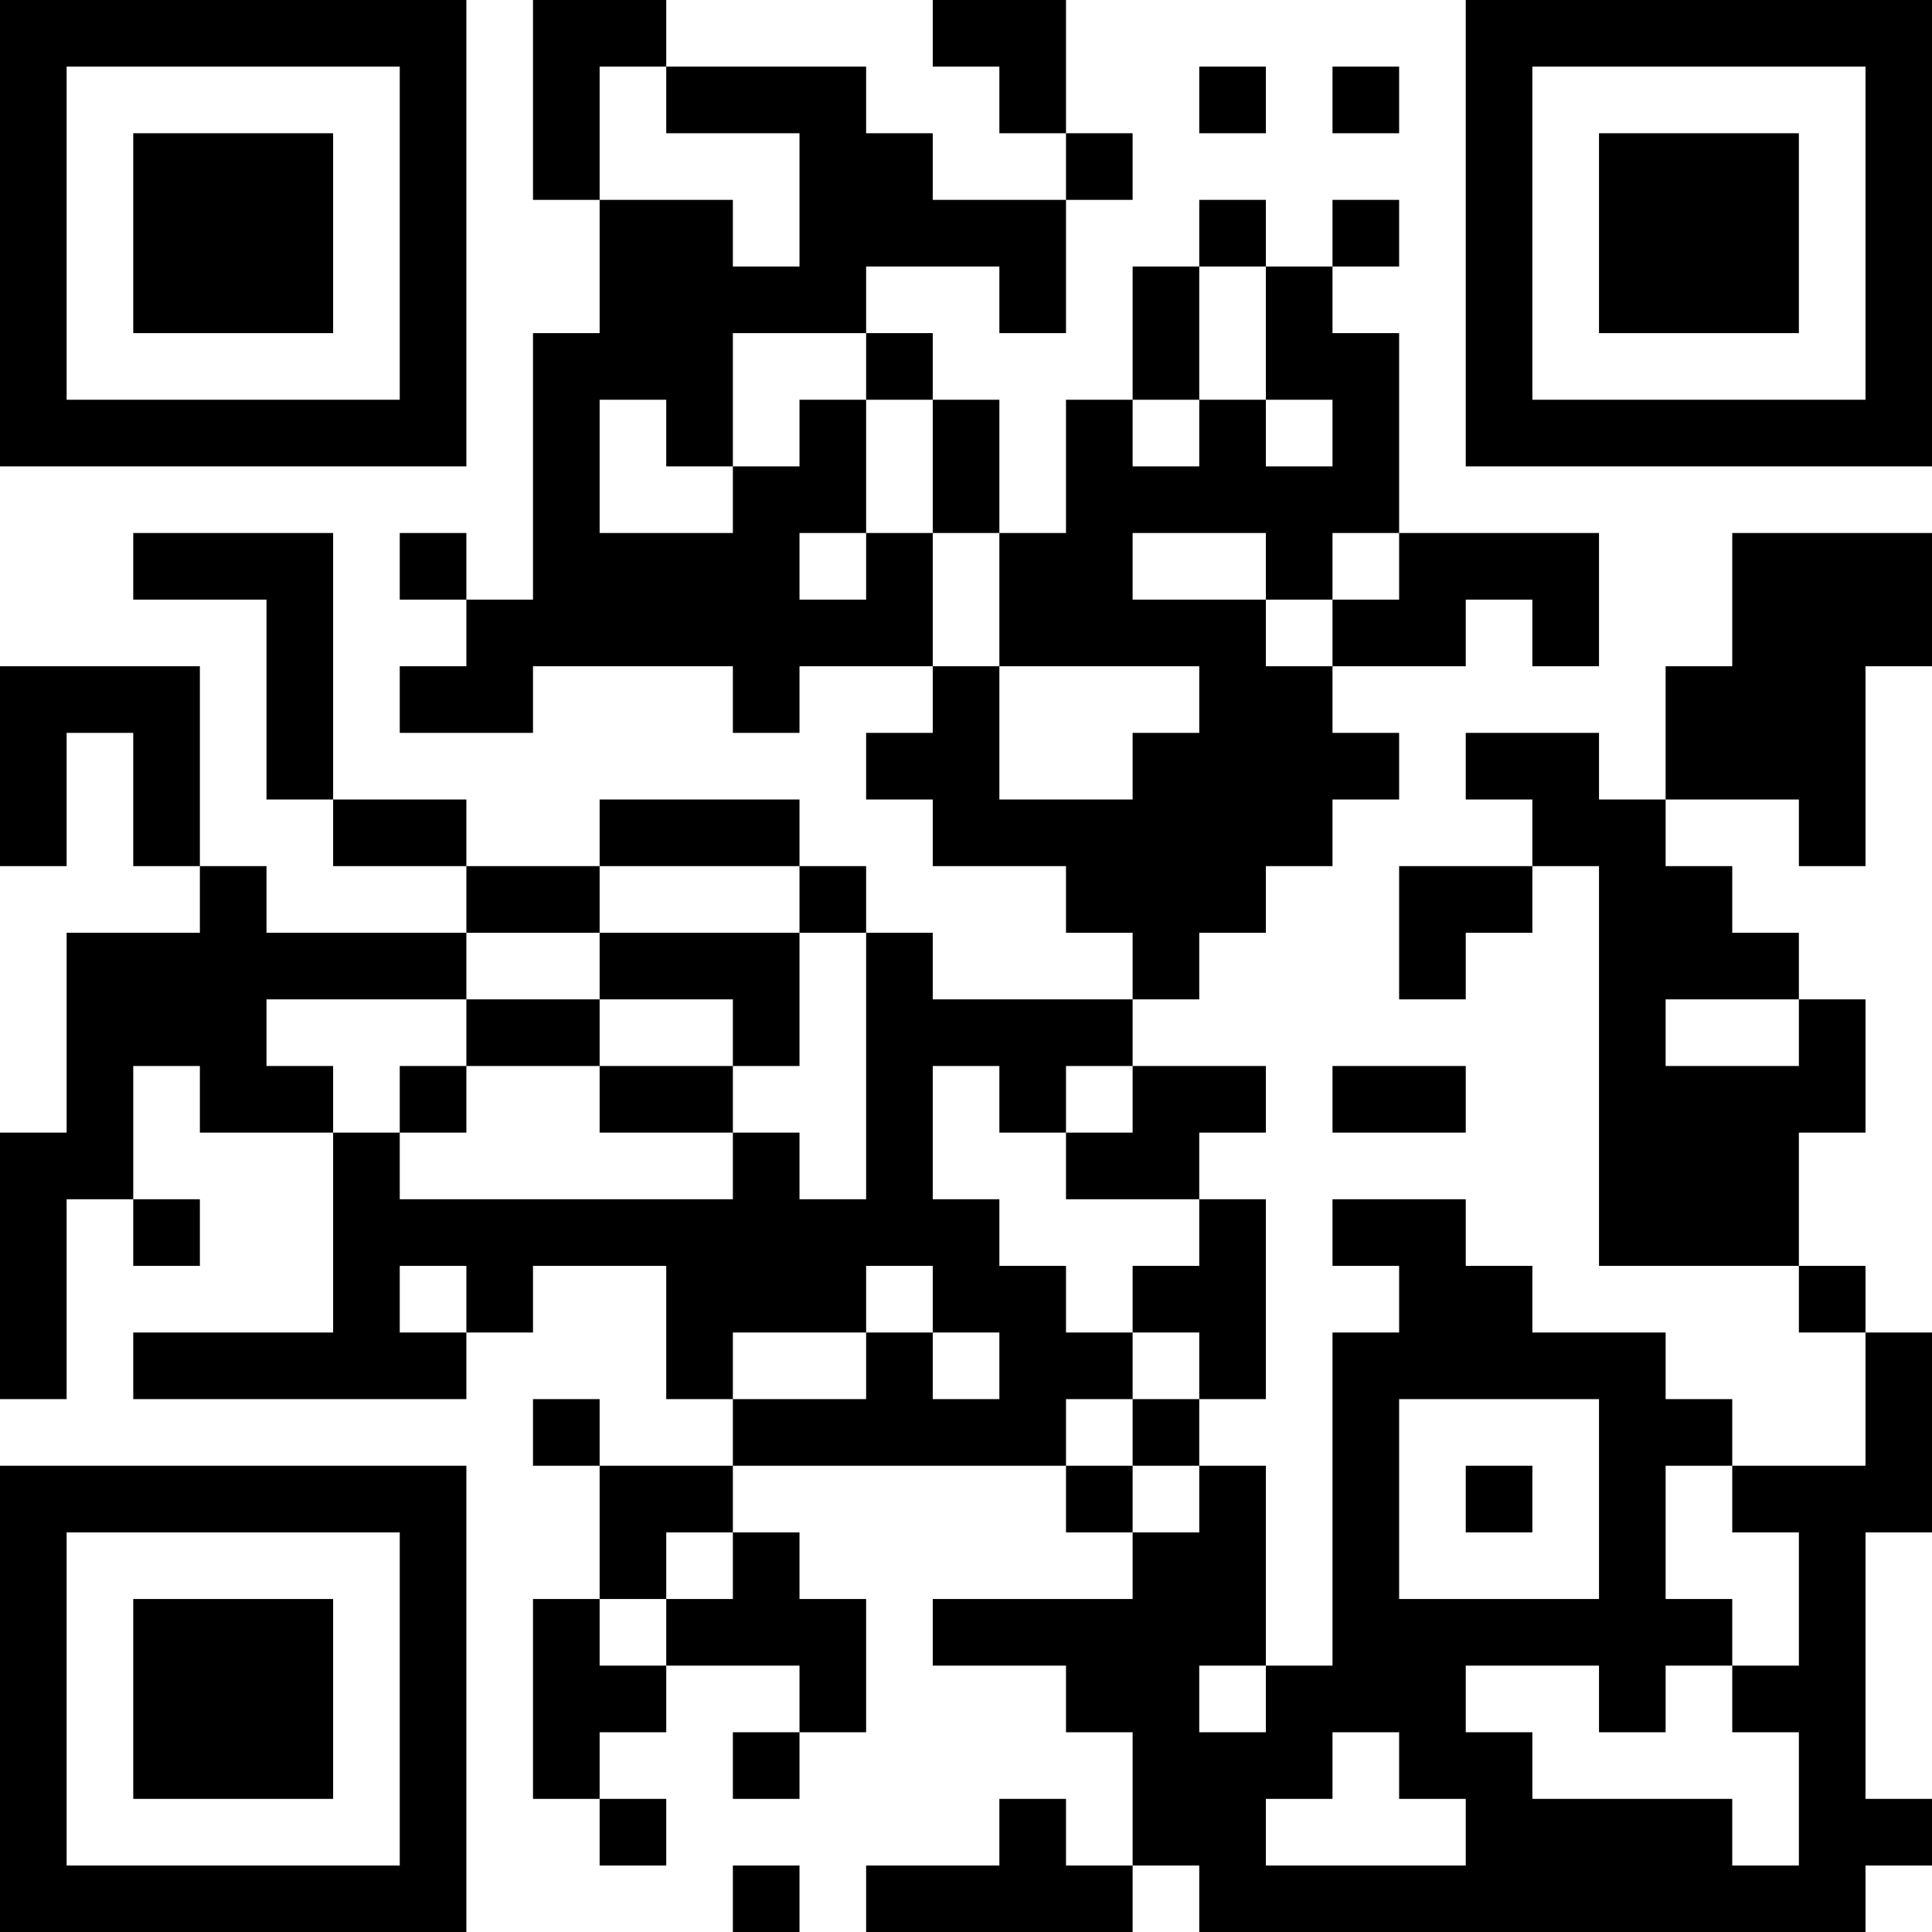 <?xml version="1.0" encoding="UTF-8"?>
<svg xmlns="http://www.w3.org/2000/svg" version="1.1" width="200" height="200" viewBox="0 0 200 200"><rect x="0" y="0" width="200" height="200" fill="#ffffff"/><g transform="scale(6.897)"><g transform="translate(0,0)"><path fill-rule="evenodd" d="M8 0L8 3L9 3L9 5L8 5L8 9L7 9L7 8L6 8L6 9L7 9L7 10L6 10L6 11L8 11L8 10L11 10L11 11L12 11L12 10L14 10L14 11L13 11L13 12L14 12L14 13L16 13L16 14L17 14L17 15L14 15L14 14L13 14L13 13L12 13L12 12L9 12L9 13L7 13L7 12L5 12L5 8L2 8L2 9L4 9L4 12L5 12L5 13L7 13L7 14L4 14L4 13L3 13L3 10L0 10L0 13L1 13L1 11L2 11L2 13L3 13L3 14L1 14L1 17L0 17L0 21L1 21L1 18L2 18L2 19L3 19L3 18L2 18L2 16L3 16L3 17L5 17L5 20L2 20L2 21L7 21L7 20L8 20L8 19L10 19L10 21L11 21L11 22L9 22L9 21L8 21L8 22L9 22L9 24L8 24L8 27L9 27L9 28L10 28L10 27L9 27L9 26L10 26L10 25L12 25L12 26L11 26L11 27L12 27L12 26L13 26L13 24L12 24L12 23L11 23L11 22L16 22L16 23L17 23L17 24L14 24L14 25L16 25L16 26L17 26L17 28L16 28L16 27L15 27L15 28L13 28L13 29L17 29L17 28L18 28L18 29L28 29L28 28L29 28L29 27L28 27L28 23L29 23L29 20L28 20L28 19L27 19L27 17L28 17L28 15L27 15L27 14L26 14L26 13L25 13L25 12L27 12L27 13L28 13L28 10L29 10L29 8L26 8L26 10L25 10L25 12L24 12L24 11L22 11L22 12L23 12L23 13L21 13L21 15L22 15L22 14L23 14L23 13L24 13L24 19L27 19L27 20L28 20L28 22L26 22L26 21L25 21L25 20L23 20L23 19L22 19L22 18L20 18L20 19L21 19L21 20L20 20L20 25L19 25L19 22L18 22L18 21L19 21L19 18L18 18L18 17L19 17L19 16L17 16L17 15L18 15L18 14L19 14L19 13L20 13L20 12L21 12L21 11L20 11L20 10L22 10L22 9L23 9L23 10L24 10L24 8L21 8L21 5L20 5L20 4L21 4L21 3L20 3L20 4L19 4L19 3L18 3L18 4L17 4L17 6L16 6L16 8L15 8L15 6L14 6L14 5L13 5L13 4L15 4L15 5L16 5L16 3L17 3L17 2L16 2L16 0L14 0L14 1L15 1L15 2L16 2L16 3L14 3L14 2L13 2L13 1L10 1L10 0ZM9 1L9 3L11 3L11 4L12 4L12 2L10 2L10 1ZM18 1L18 2L19 2L19 1ZM20 1L20 2L21 2L21 1ZM18 4L18 6L17 6L17 7L18 7L18 6L19 6L19 7L20 7L20 6L19 6L19 4ZM11 5L11 7L10 7L10 6L9 6L9 8L11 8L11 7L12 7L12 6L13 6L13 8L12 8L12 9L13 9L13 8L14 8L14 10L15 10L15 12L17 12L17 11L18 11L18 10L15 10L15 8L14 8L14 6L13 6L13 5ZM17 8L17 9L19 9L19 10L20 10L20 9L21 9L21 8L20 8L20 9L19 9L19 8ZM9 13L9 14L7 14L7 15L4 15L4 16L5 16L5 17L6 17L6 18L11 18L11 17L12 17L12 18L13 18L13 14L12 14L12 13ZM9 14L9 15L7 15L7 16L6 16L6 17L7 17L7 16L9 16L9 17L11 17L11 16L12 16L12 14ZM9 15L9 16L11 16L11 15ZM25 15L25 16L27 16L27 15ZM14 16L14 18L15 18L15 19L16 19L16 20L17 20L17 21L16 21L16 22L17 22L17 23L18 23L18 22L17 22L17 21L18 21L18 20L17 20L17 19L18 19L18 18L16 18L16 17L17 17L17 16L16 16L16 17L15 17L15 16ZM20 16L20 17L22 17L22 16ZM6 19L6 20L7 20L7 19ZM13 19L13 20L11 20L11 21L13 21L13 20L14 20L14 21L15 21L15 20L14 20L14 19ZM21 21L21 24L24 24L24 21ZM22 22L22 23L23 23L23 22ZM25 22L25 24L26 24L26 25L25 25L25 26L24 26L24 25L22 25L22 26L23 26L23 27L26 27L26 28L27 28L27 26L26 26L26 25L27 25L27 23L26 23L26 22ZM10 23L10 24L9 24L9 25L10 25L10 24L11 24L11 23ZM18 25L18 26L19 26L19 25ZM20 26L20 27L19 27L19 28L22 28L22 27L21 27L21 26ZM11 28L11 29L12 29L12 28ZM0 0L0 7L7 7L7 0ZM1 1L1 6L6 6L6 1ZM2 2L2 5L5 5L5 2ZM22 0L22 7L29 7L29 0ZM23 1L23 6L28 6L28 1ZM24 2L24 5L27 5L27 2ZM0 22L0 29L7 29L7 22ZM1 23L1 28L6 28L6 23ZM2 24L2 27L5 27L5 24Z" fill="#000000"/></g></g></svg>
